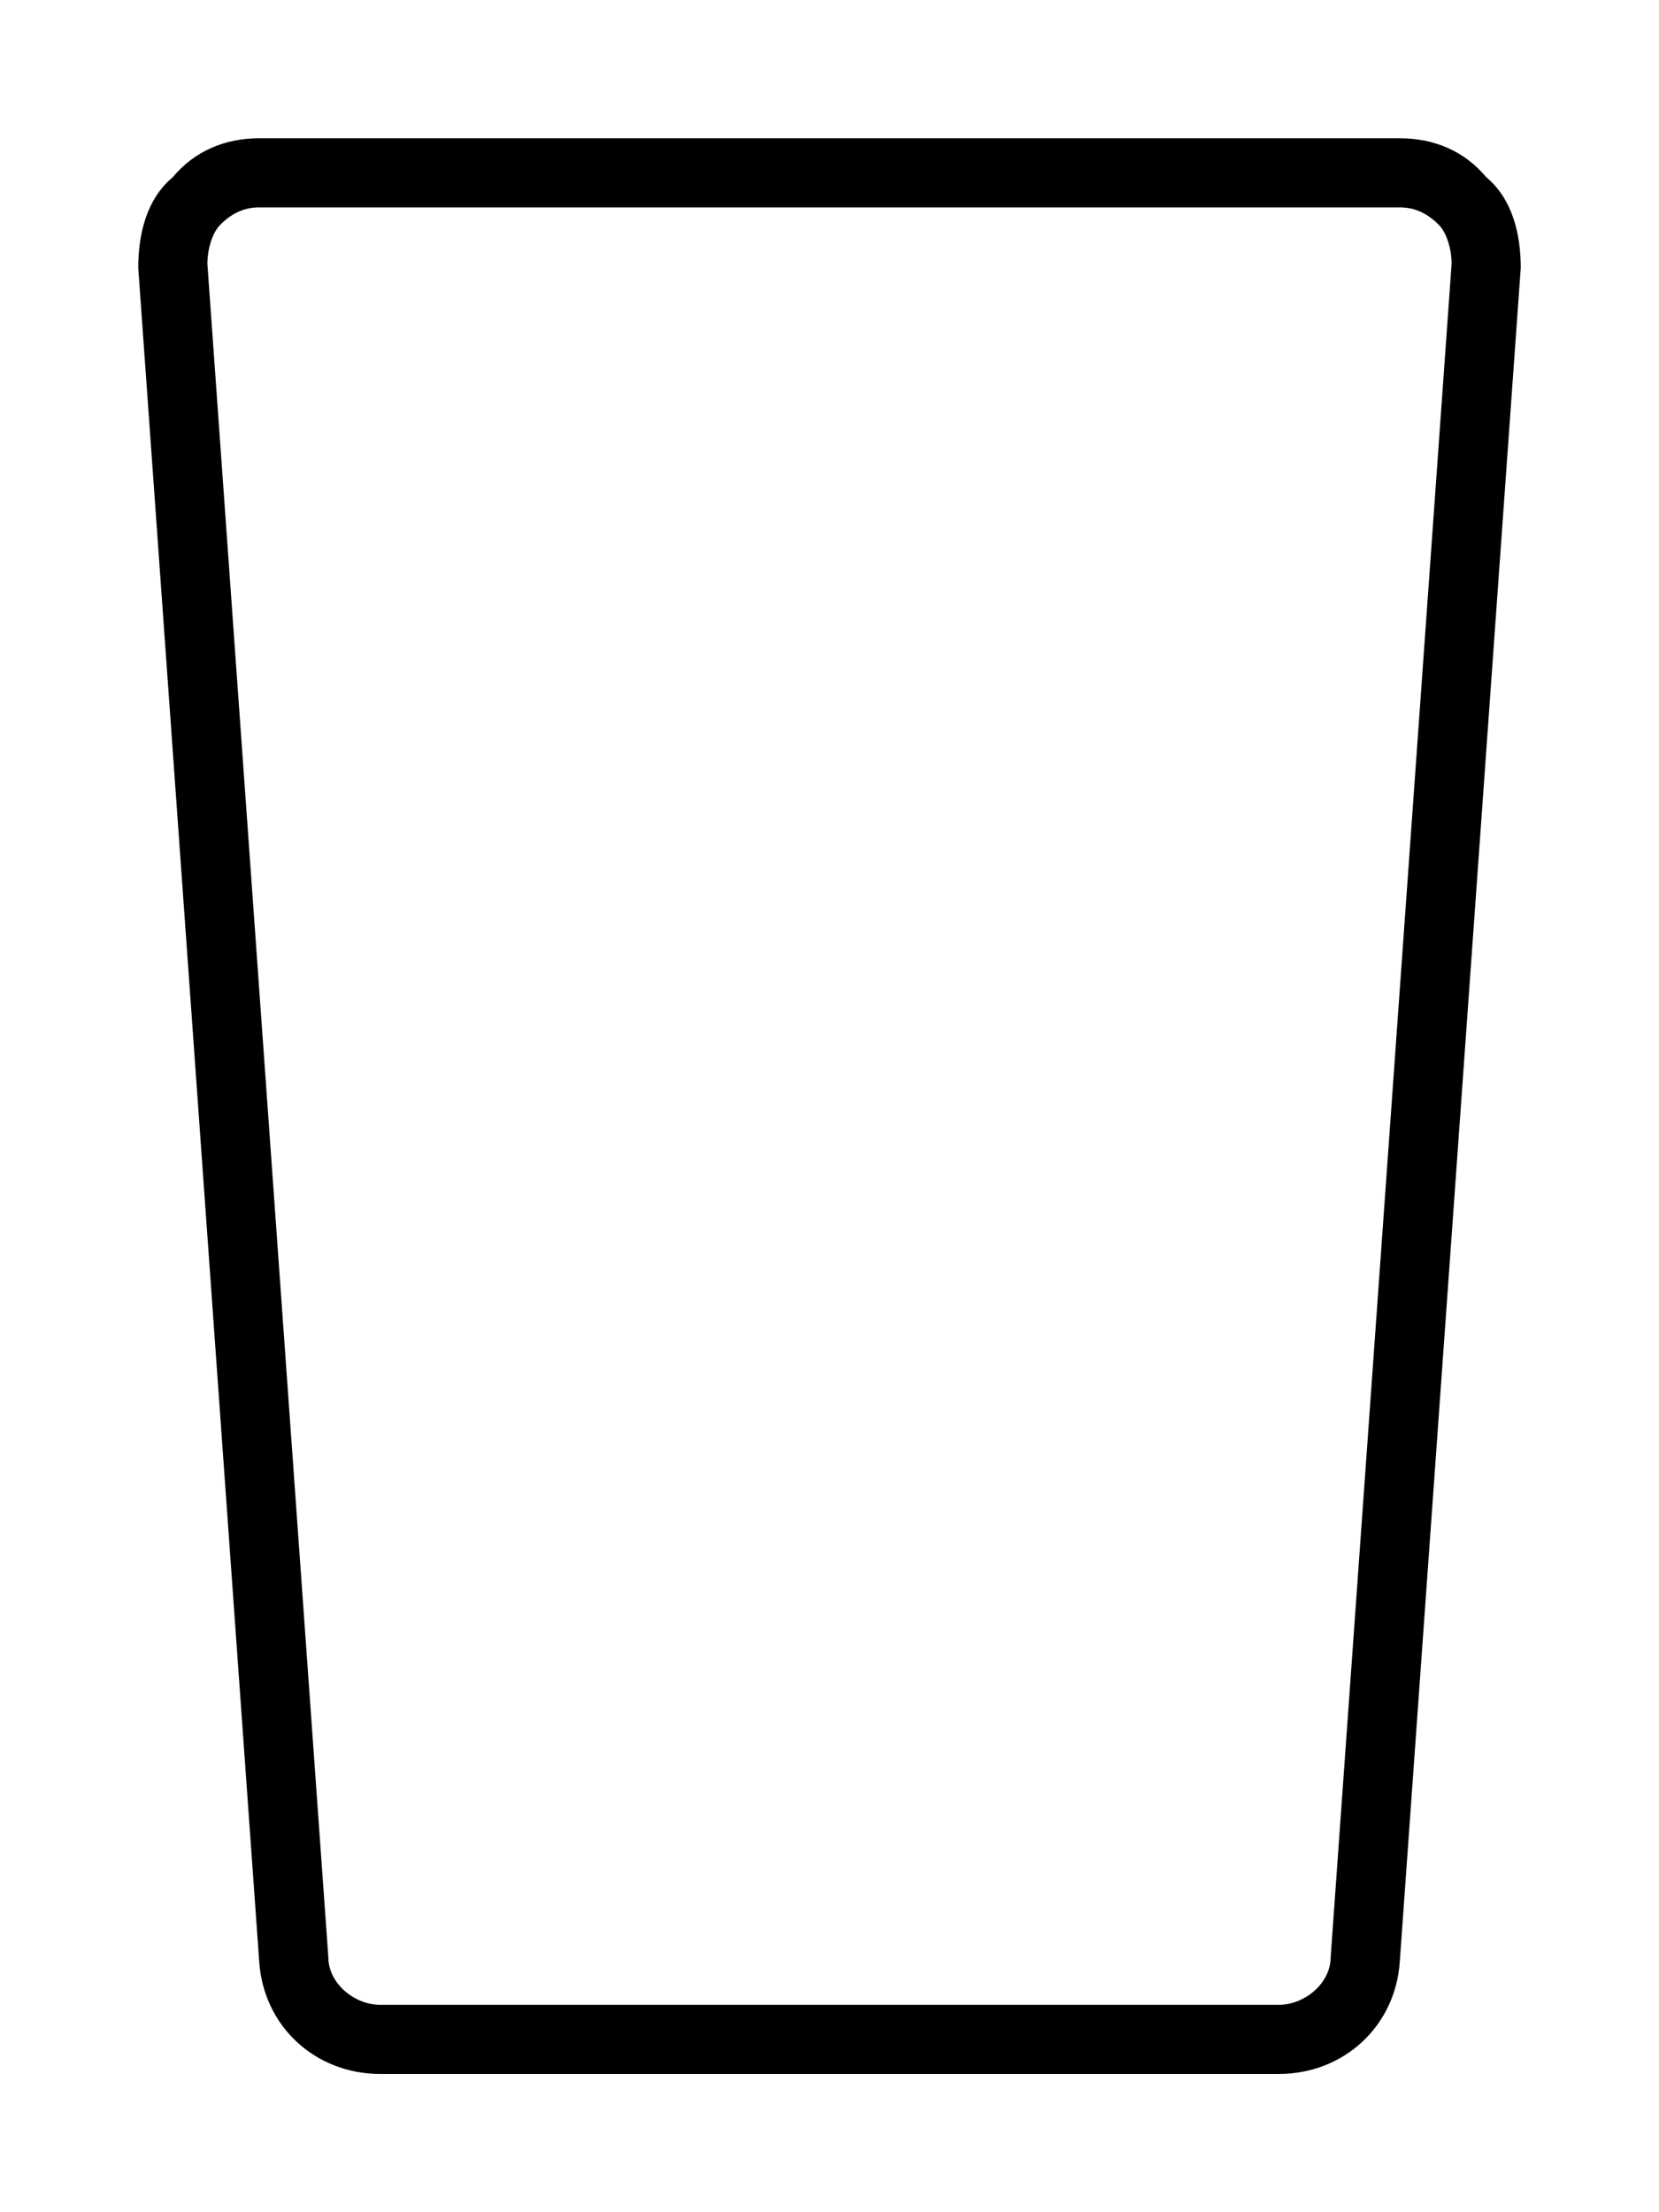 <svg xmlns="http://www.w3.org/2000/svg" viewBox="0 0 384 512"><!-- Font Awesome Pro 6.0.0-alpha1 by @fontawesome - https://fontawesome.com License - https://fontawesome.com/license (Commercial License) --><path d="M344 41C339 35 332 32 324 32H60C52 32 45 35 40 41C34 46 32 54 32 62L60 454C61 469 73 480 88 480H296C311 480 323 469 324 454L352 62C352 54 350 46 344 41ZM308 453C308 459 302 464 296 464H88C82 464 76 459 76 453L48 61C48 58 49 54 51 52C54 49 57 48 60 48H324C327 48 330 49 333 52C335 54 336 58 336 61L308 453Z"/></svg>